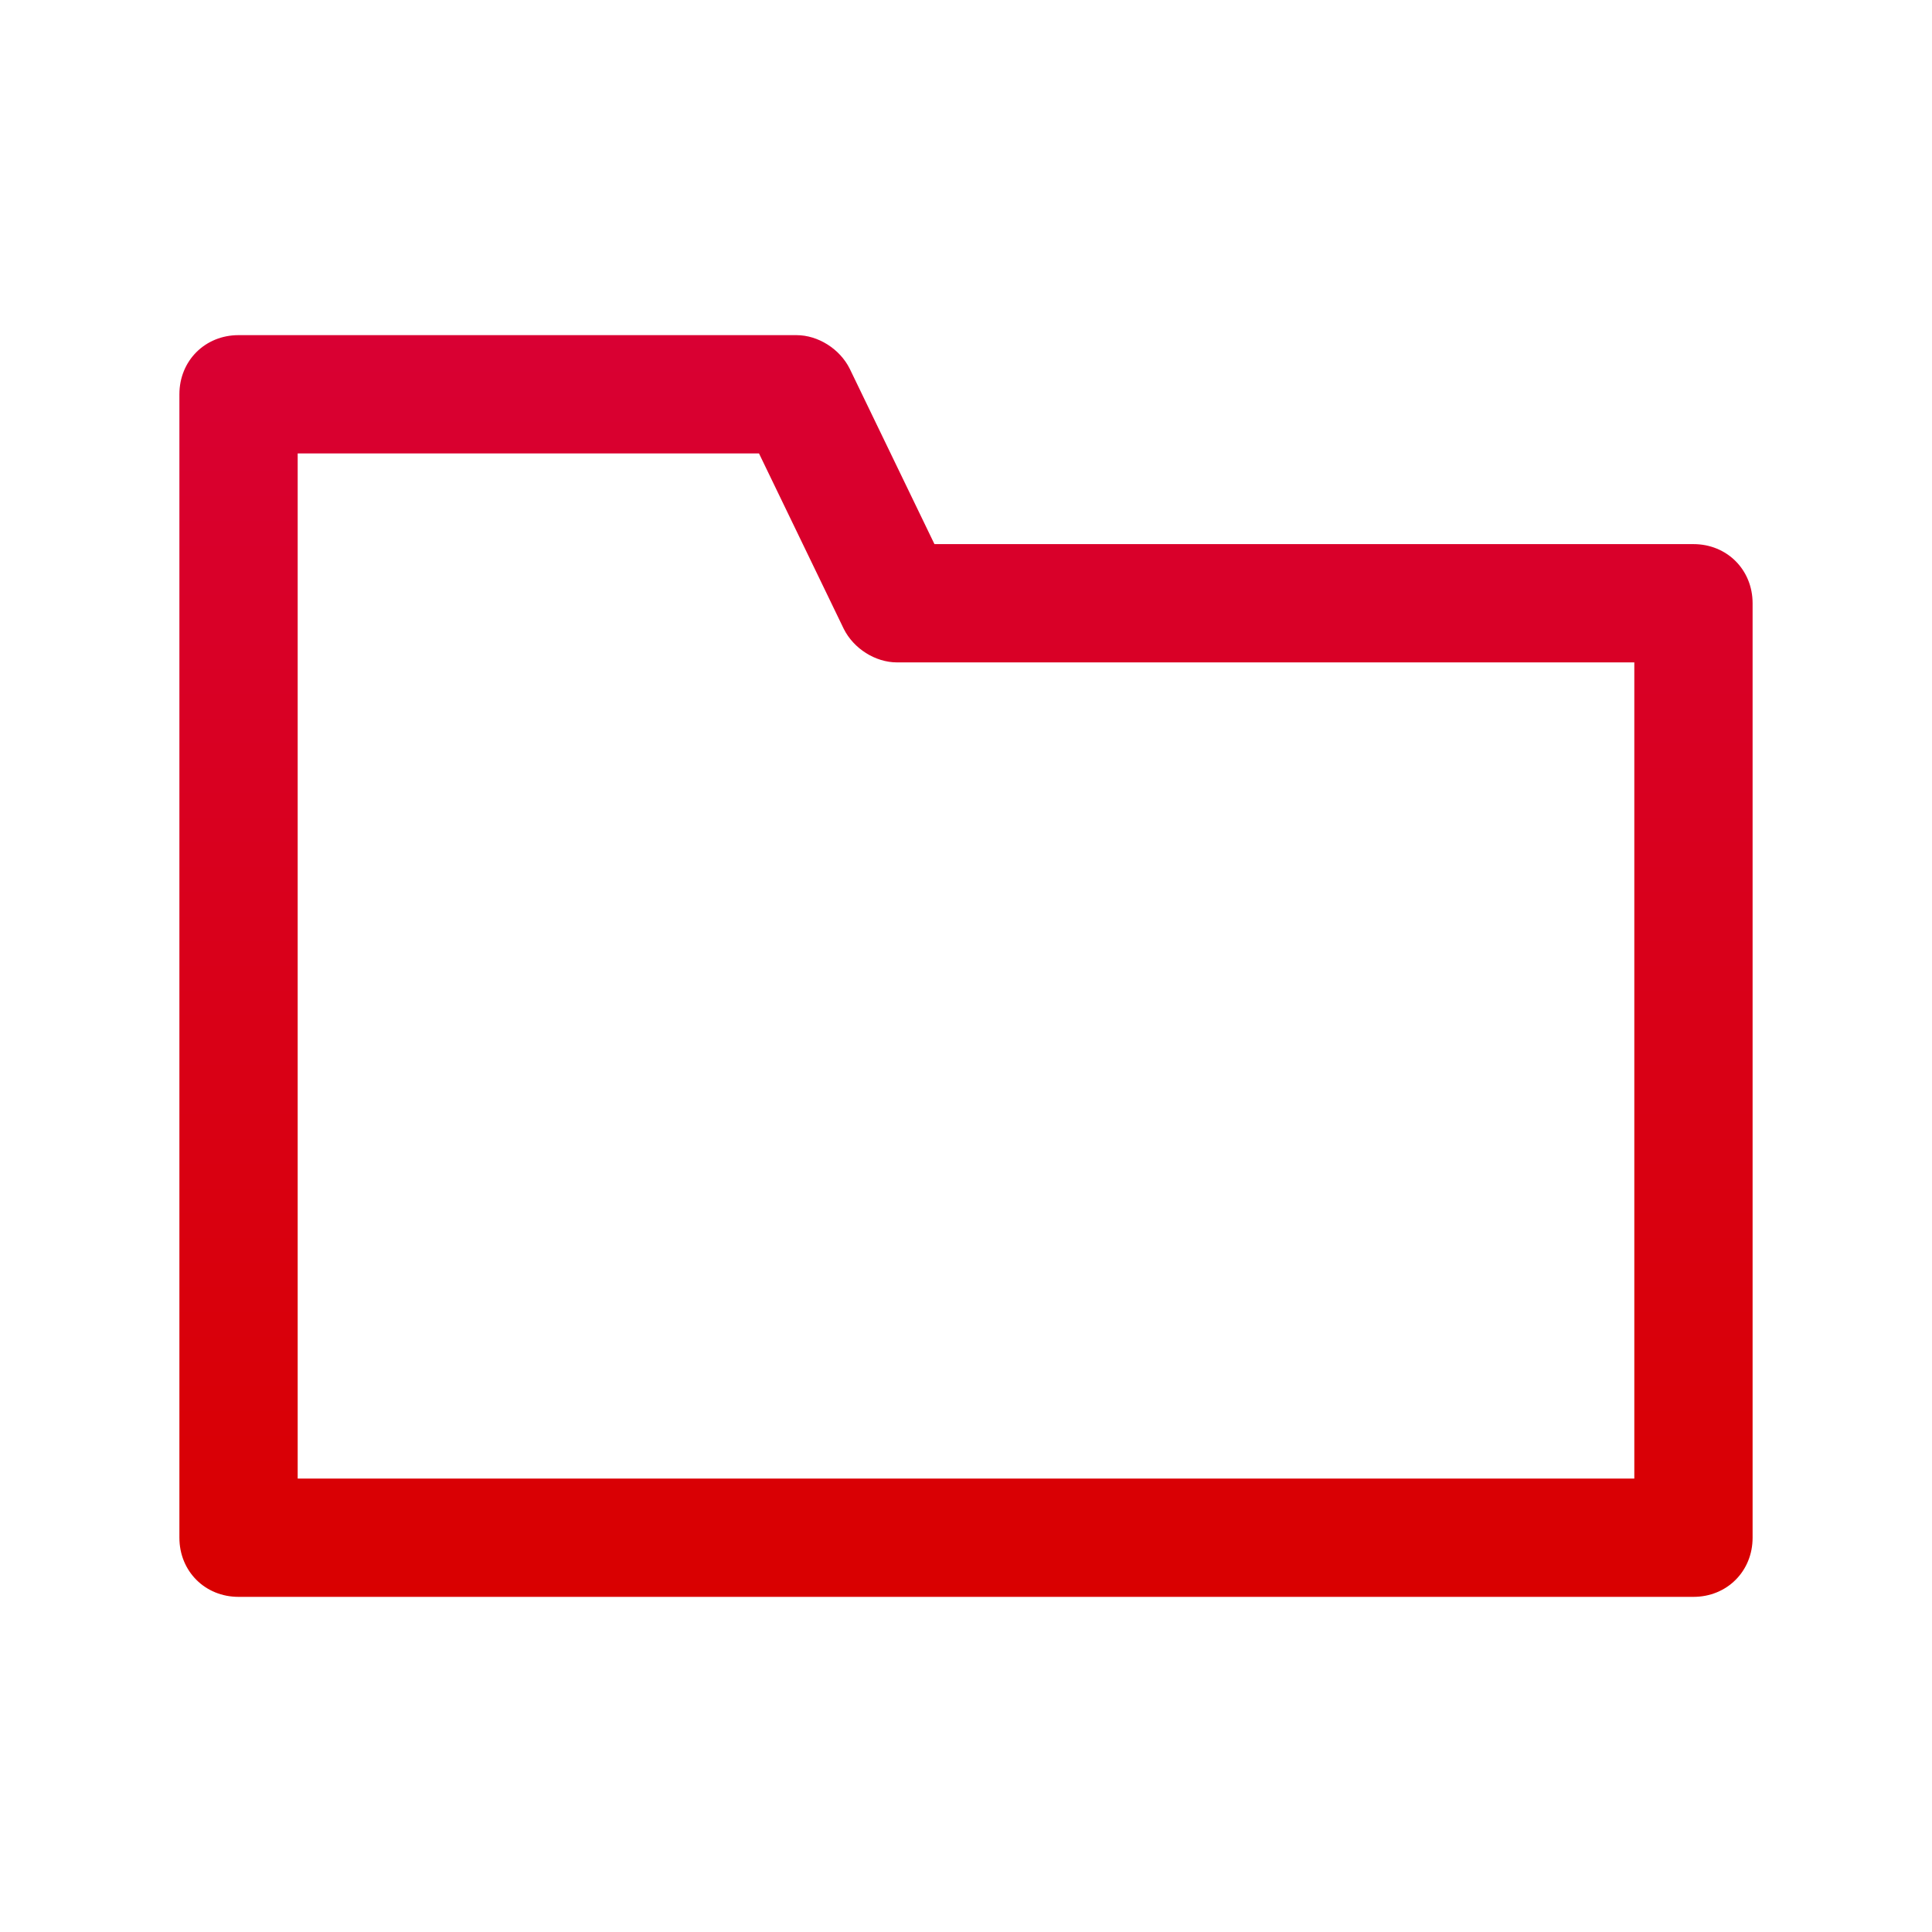 <?xml version="1.0" encoding="utf-8"?><!-- Generator: Adobe Illustrator 19.0.0, SVG Export Plug-In . SVG Version: 6.00 Build 0)  -->
<svg xmlns="http://www.w3.org/2000/svg" xmlns:xlink="http://www.w3.org/1999/xlink" version="1.1"
    id="Layer_1" x="0px" y="0px" viewBox="0 2 98 98" style="enable-background:new 0 2 98 98;"
    xml:space="preserve" width="512" height="512">
    <linearGradient id="SVGID_1_" gradientUnits="userSpaceOnUse" x1="49" y1="19" x2="49" y2="83">
	<stop offset="0" style="stop-color:#d90033" />
        <stop offset="1" style="stop-color:#d90000" />
</linearGradient>
    <path
		fill="url(#SVGID_1_)"
        d="M85.9,29.6H47.4l-4.3-8.9c-0.5-1-1.6-1.7-2.7-1.7H12.1c-1.7,0-3,1.3-3,3v58c0,1.7,1.3,3,3,3h73.8  c1.7,0,3-1.3,3-3V32.6C88.9,30.9,87.6,29.6,85.9,29.6z M82.9,77H15.1V25h23.4l4.3,8.9c0.5,1,1.6,1.7,2.7,1.7h37.4V77z" />
</svg>
